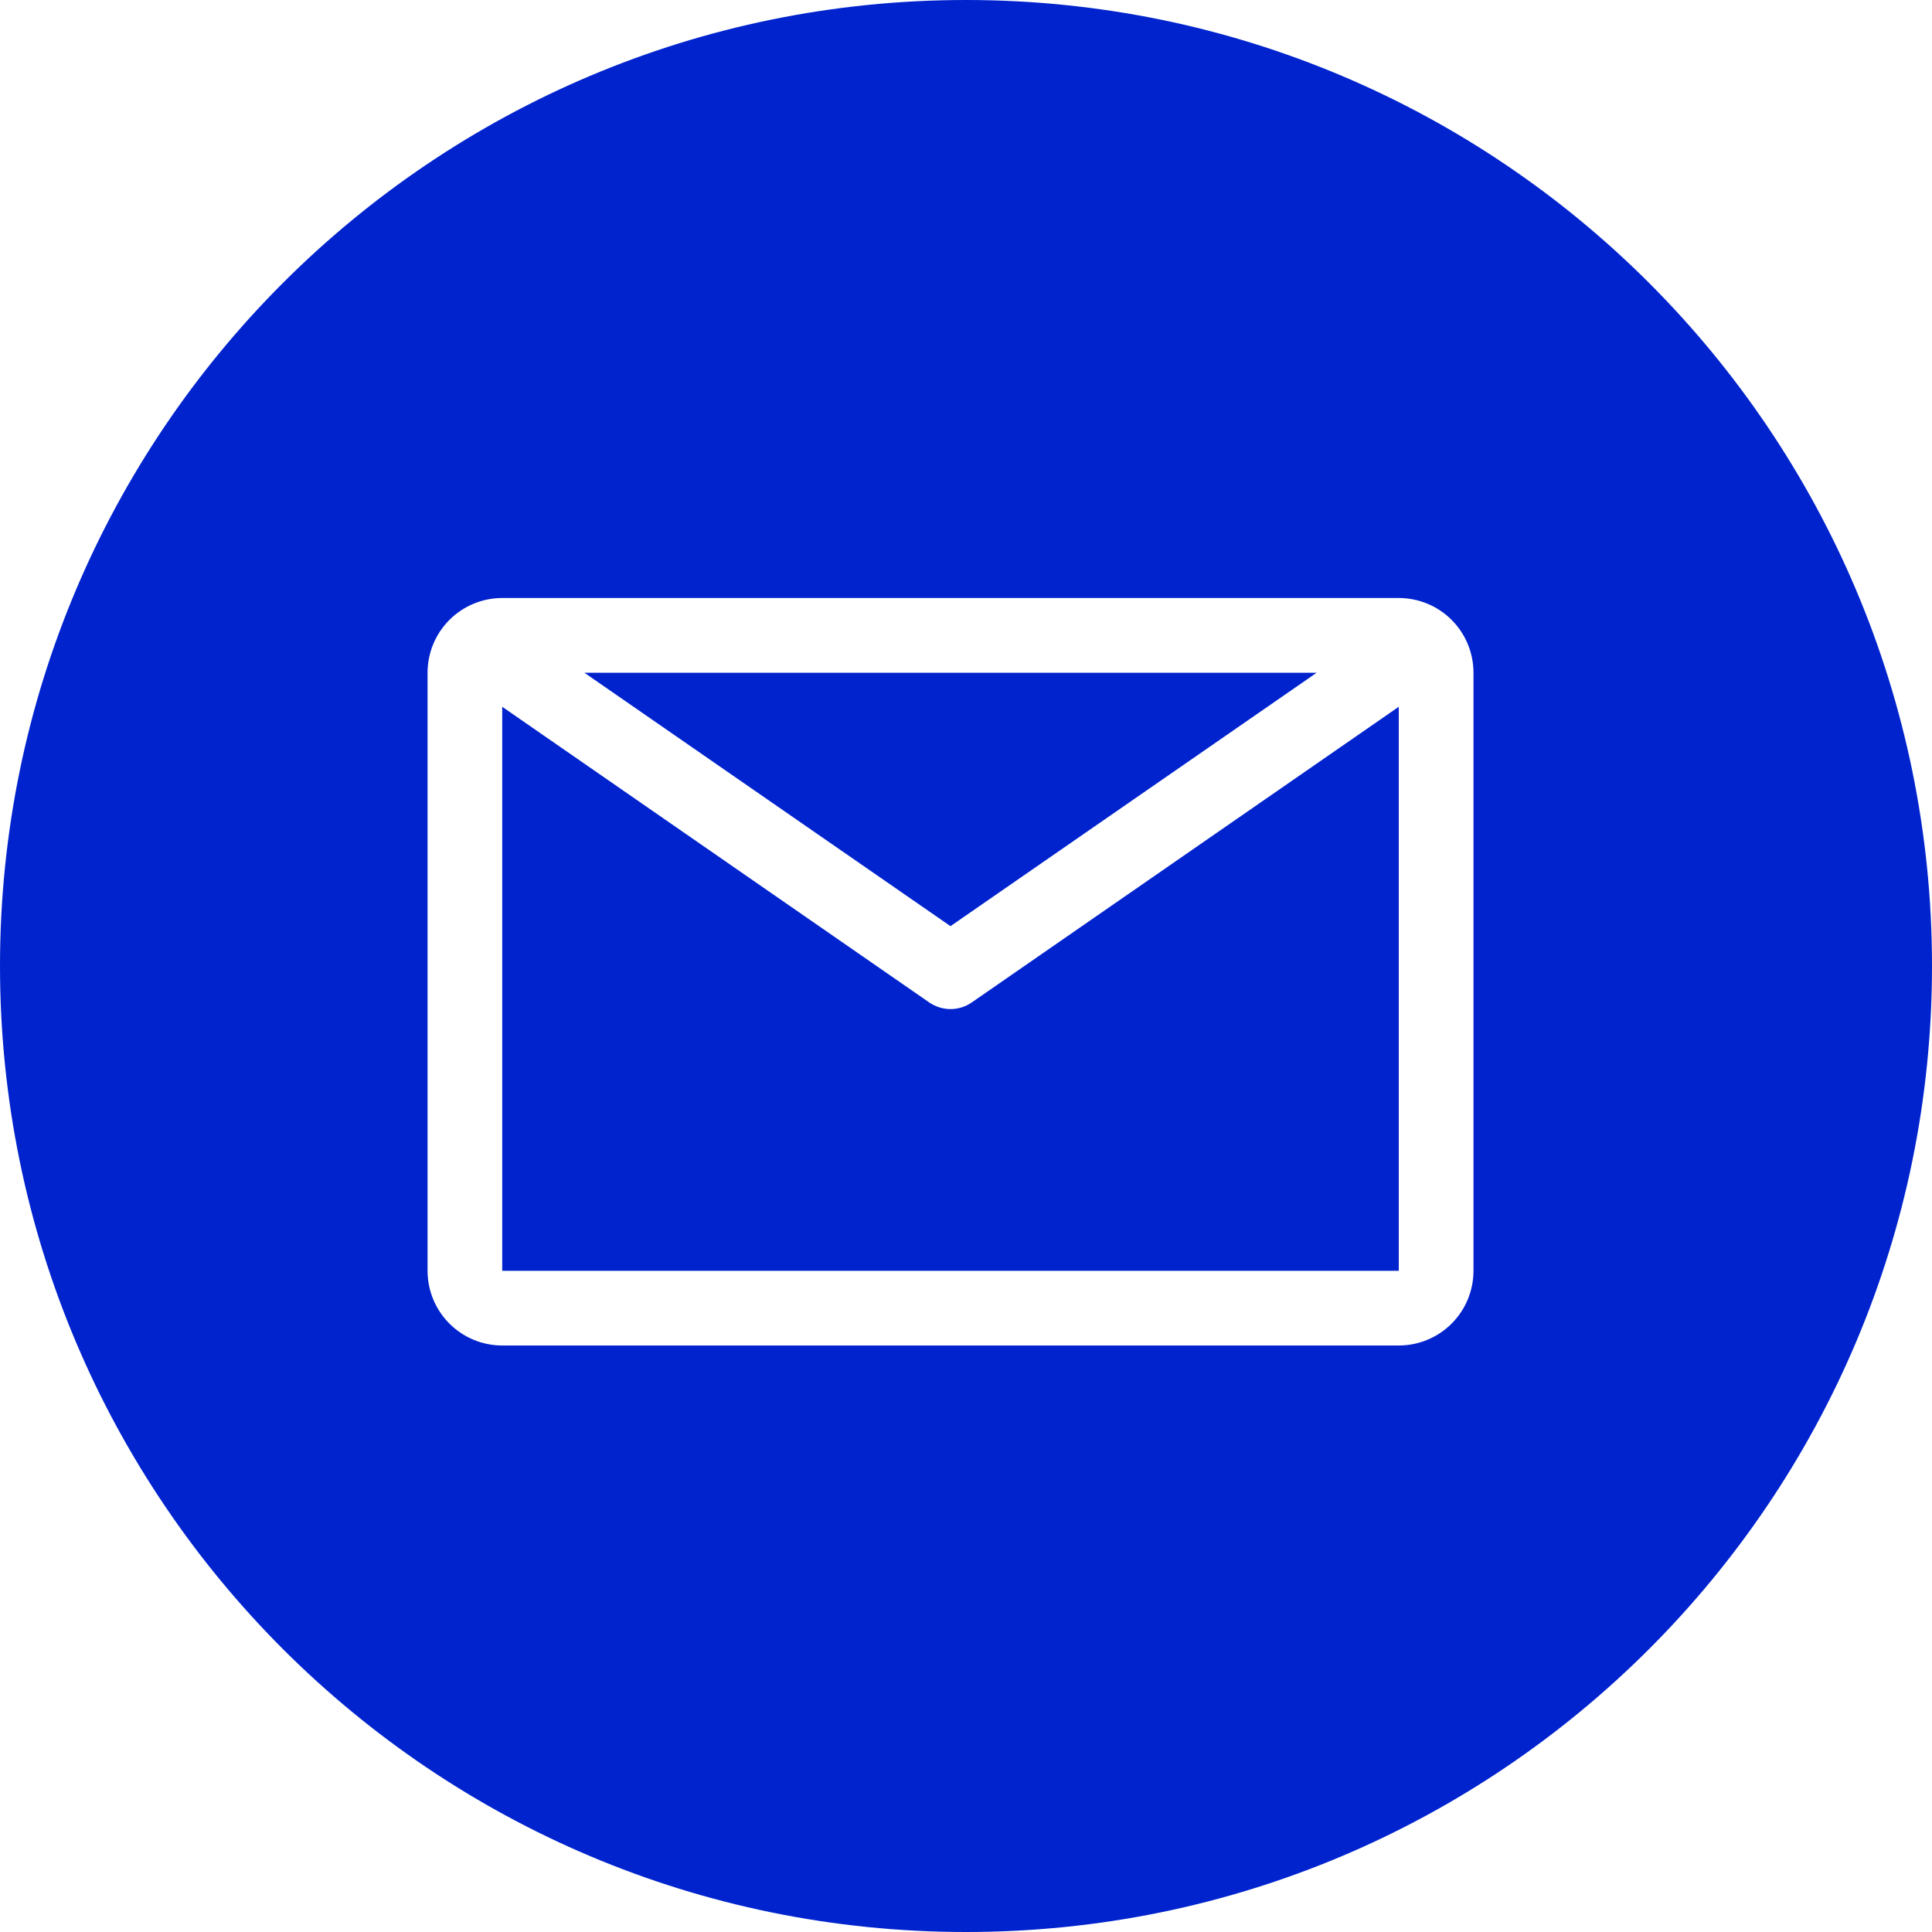<svg width="40" height="40" viewBox="0 0 40 40" fill="none" xmlns="http://www.w3.org/2000/svg">
<path fill-rule="evenodd" clip-rule="evenodd" d="M20 40C31.046 40 40 31.046 40 20C40 8.954 31.046 0 20 0C8.954 0 0 8.954 0 20C0 31.046 8.954 40 20 40ZM10.398 12.381H28.96C29.37 12.381 29.764 12.544 30.054 12.834C30.344 13.124 30.507 13.518 30.507 13.929V26.31C30.507 26.72 30.344 27.114 30.054 27.404C29.764 27.694 29.37 27.857 28.96 27.857H10.398C9.988 27.857 9.595 27.694 9.305 27.404C9.015 27.114 8.852 26.72 8.852 26.31V13.929C8.852 13.518 9.015 13.124 9.305 12.834C9.595 12.544 9.988 12.381 10.398 12.381ZM19.679 19.175L27.259 13.929H12.1L19.679 19.175ZM10.398 14.633V26.31H28.96V14.633L20.12 20.754C19.991 20.843 19.837 20.892 19.679 20.892C19.522 20.892 19.368 20.843 19.238 20.754L10.398 14.633Z" fill="#0023CE"/>
</svg>
